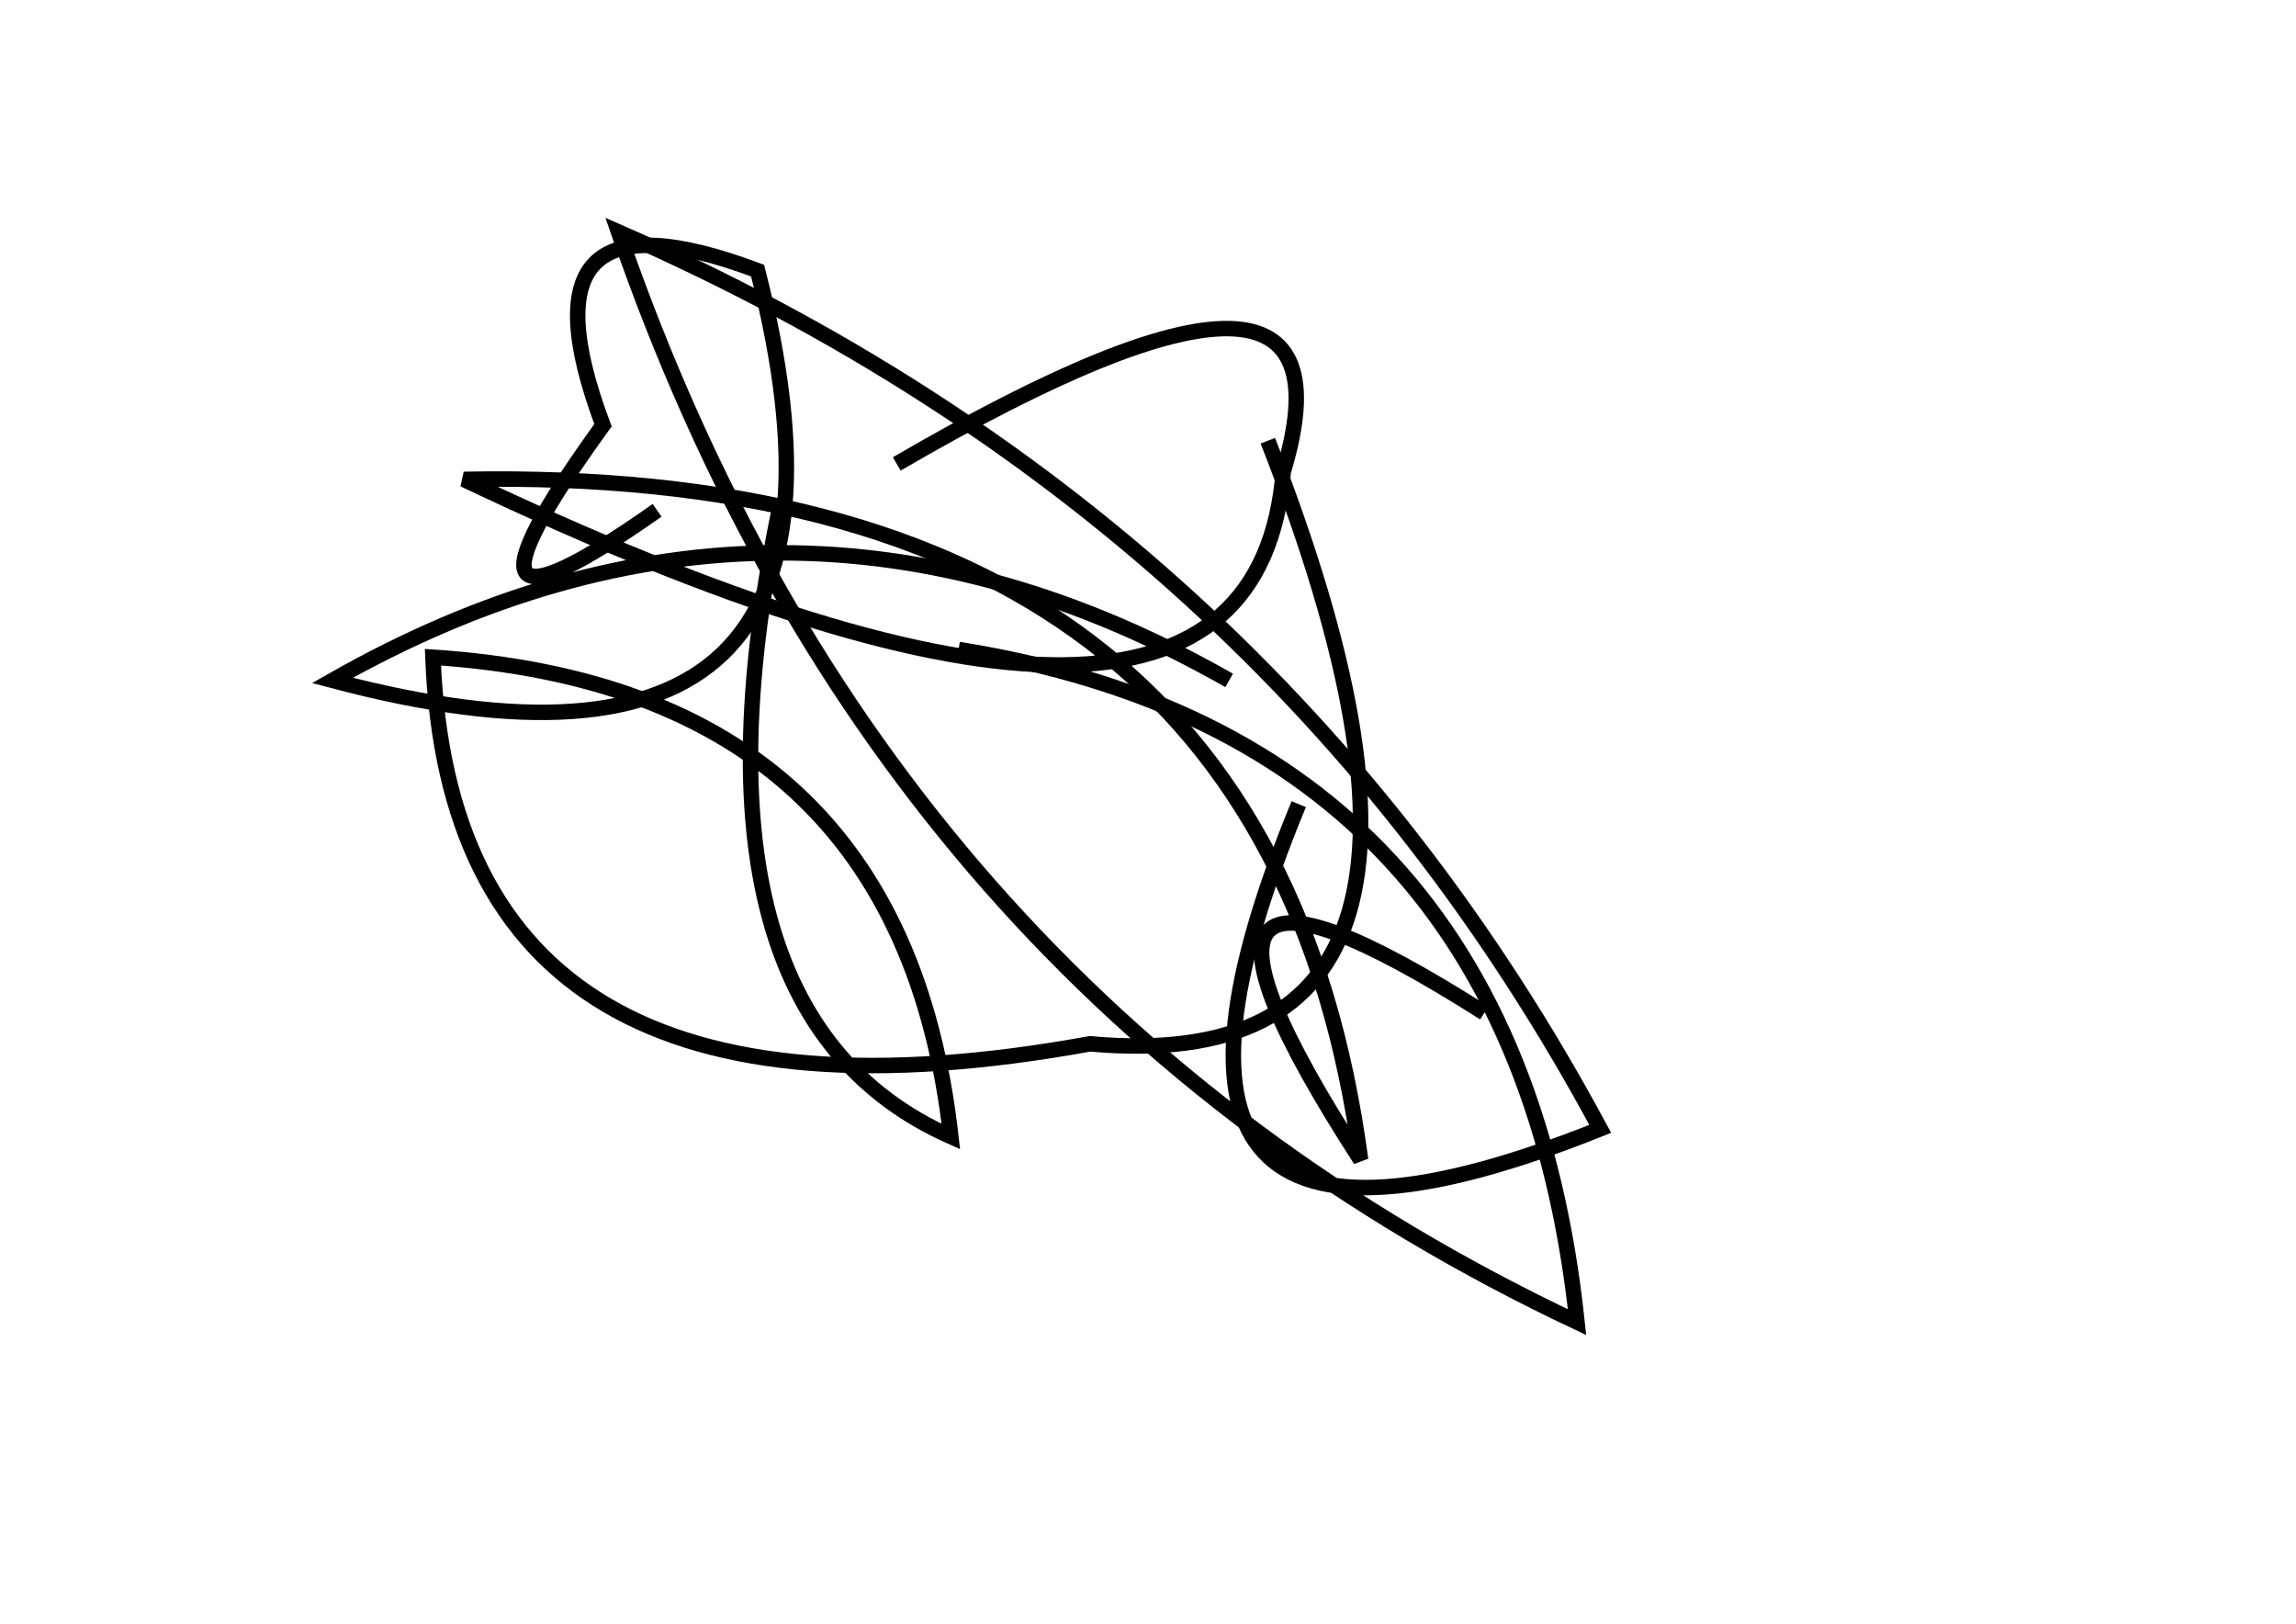 <?xml version="1.0" encoding="utf-8" ?>
<svg baseProfile="full" height="210mm" version="1.1" viewBox="0 0 297 210" width="297mm" xmlns="http://www.w3.org/2000/svg" xmlns:ev="http://www.w3.org/2001/xml-events" xmlns:xlink="http://www.w3.org/1999/xlink"><defs /><g transform="translate(43,30)"><path d="M 58,35 Q 44.0,101.0 80,117 Q 73.5,59.0 13,55 Q 15.5,120.0 98,105 Q 153.5,110.0 121,27" fill="none" stroke="black" stroke-width="2" /><path d="M 125,74 Q 96.5,143.0 164,116 Q 121.5,37.0 37,0 Q 71.0,98.5 161,141 Q 153.0,65.5 81,54" fill="none" stroke="black" stroke-width="2" /><path d="M 116,58 Q 58.0,25.0 0,58 Q 73.5,77.5 55,5 Q 23.0,-7.0 35,25 Q 11.5,57.5 42,36" fill="none" stroke="black" stroke-width="2" /><path d="M 149,101 Q 101.0,70.5 133,120 Q 121.0,30.0 17,32 Q 119.0,80.5 123,31 Q 134.0,-5.5 73,30" fill="none" stroke="black" stroke-width="2" /></g></svg>